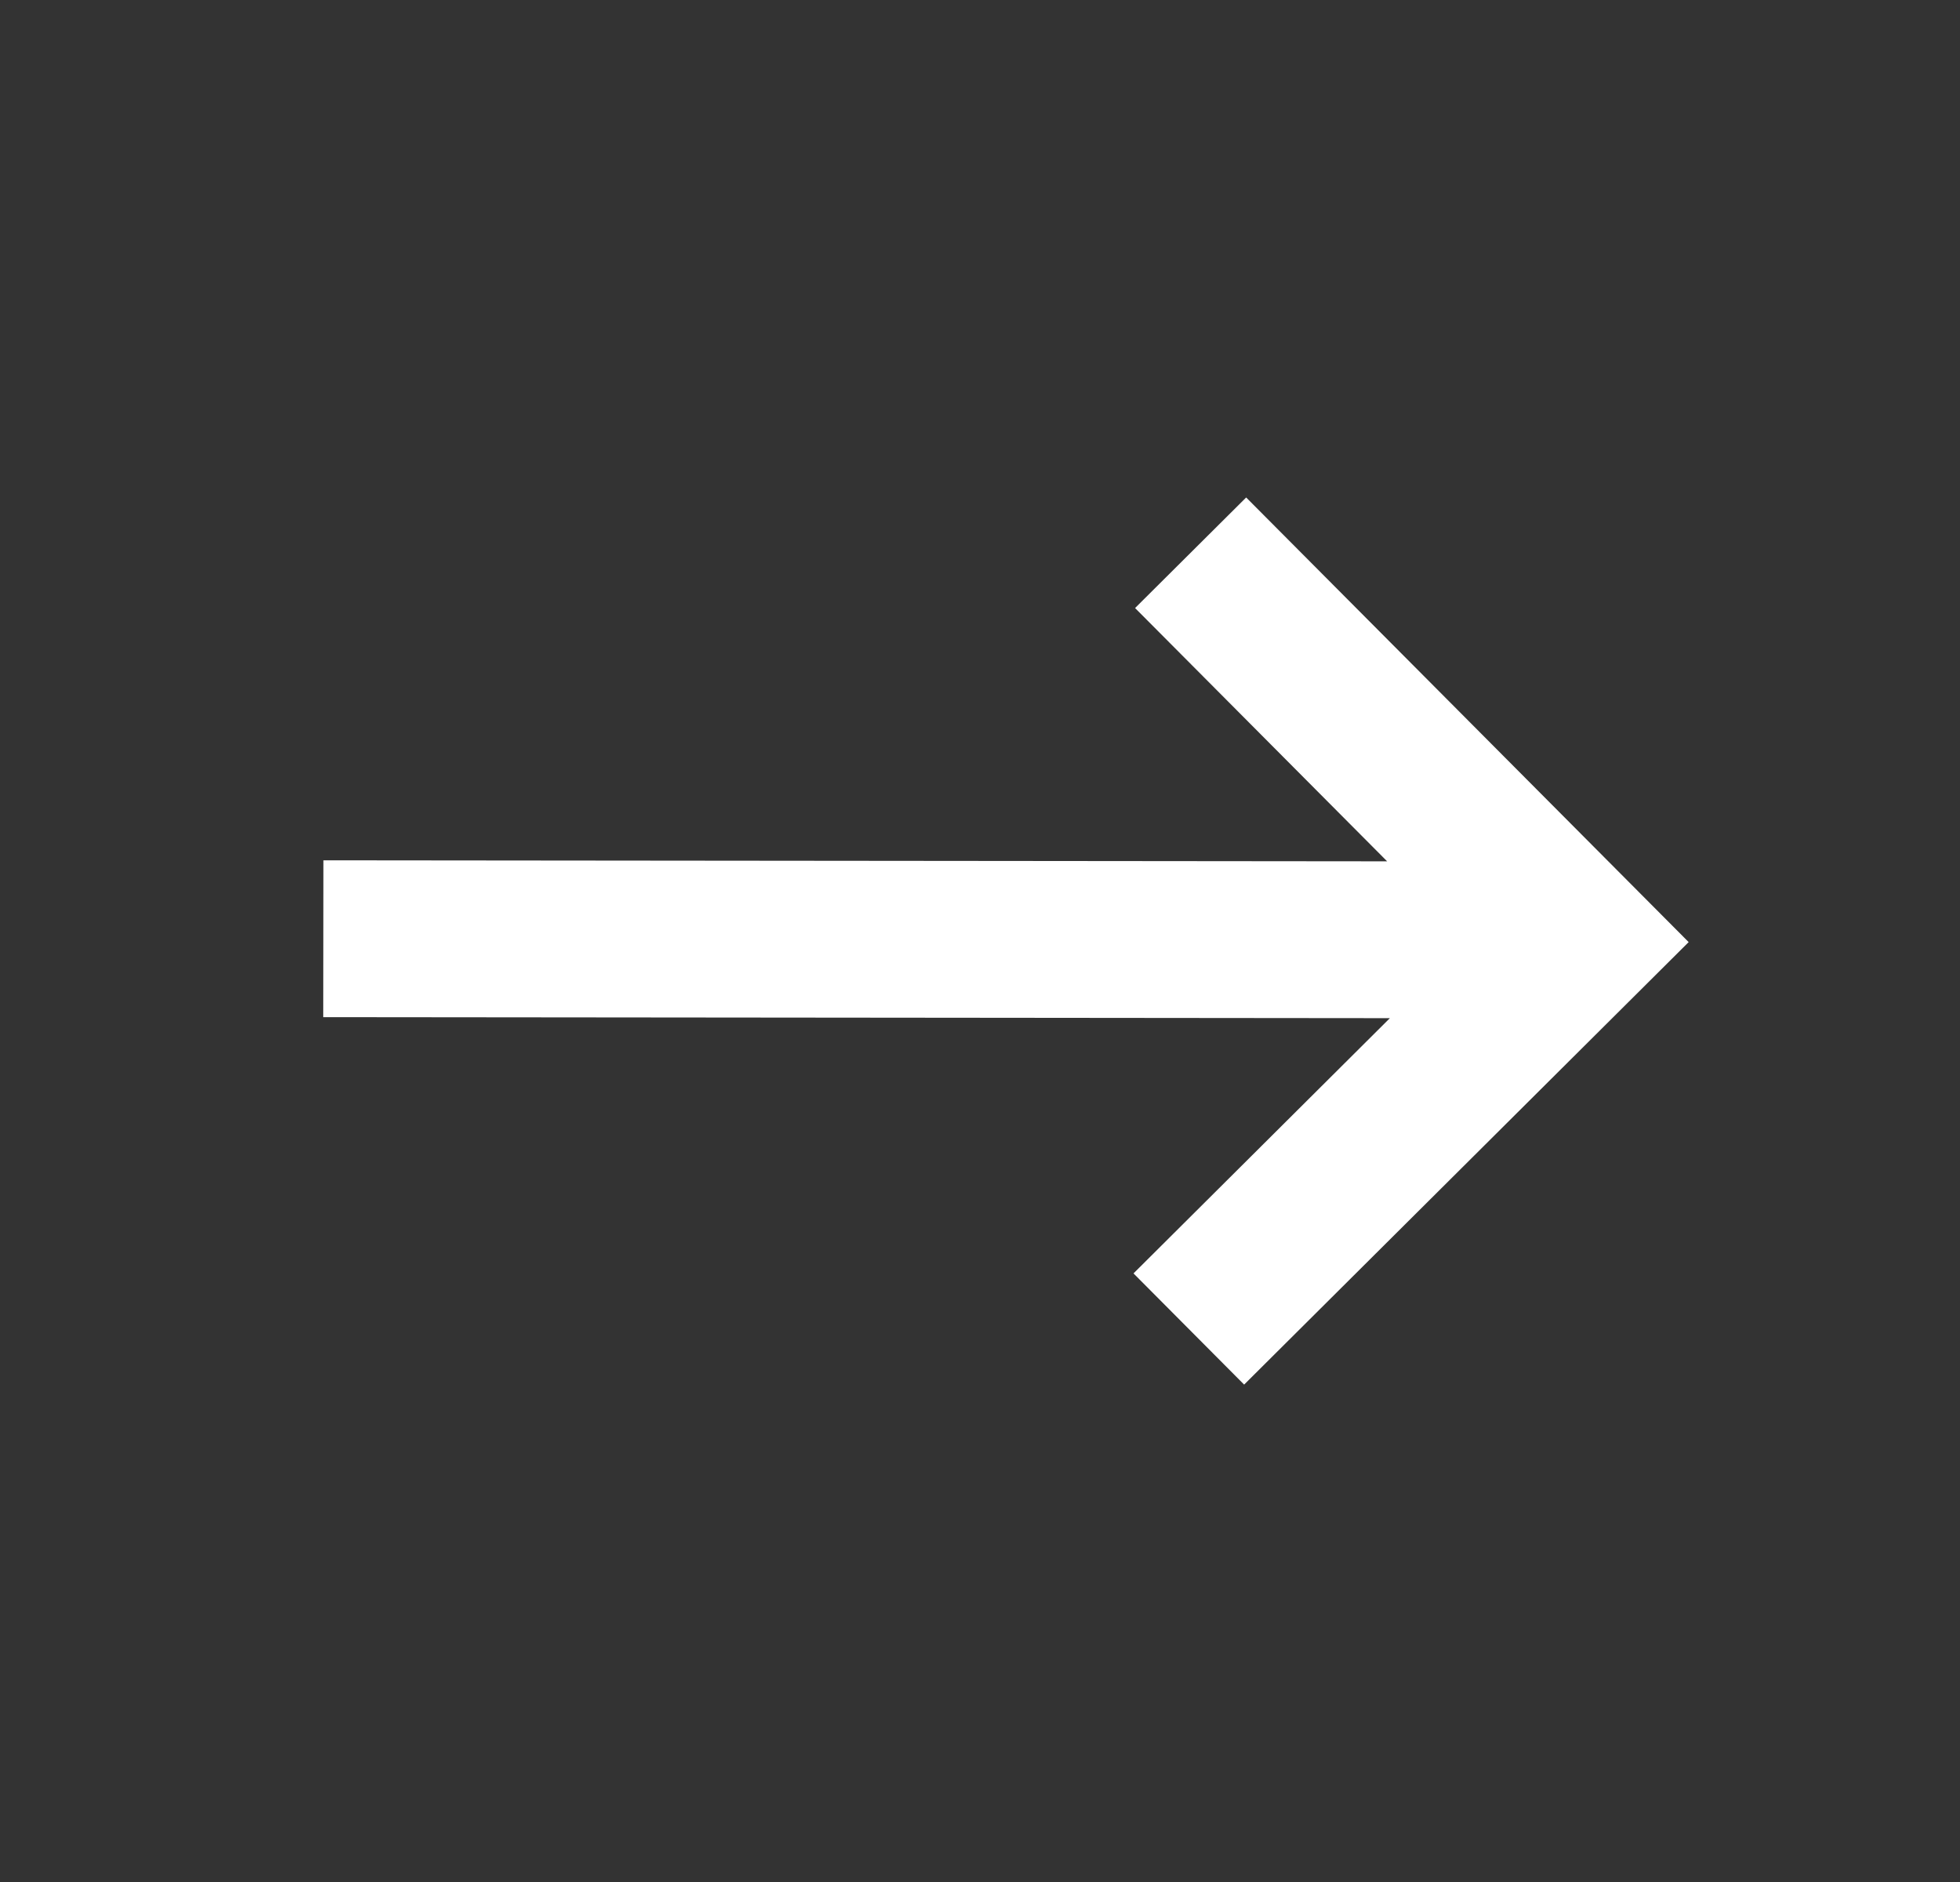 <svg width="25" height="24" viewBox="0 0 25 24" fill="none" xmlns="http://www.w3.org/2000/svg">
<rect x="0" y="0" width="25" height="24" fill="#333333" stroke="none"/>
<path d="M15.869 17.657L14.458 16.239L17.728 12.984L4.123 12.971L4.125 10.971L17.693 10.984L14.478 7.754L15.895 6.344L21.539 12.014L15.869 17.657Z" fill="white"/>
</svg>
